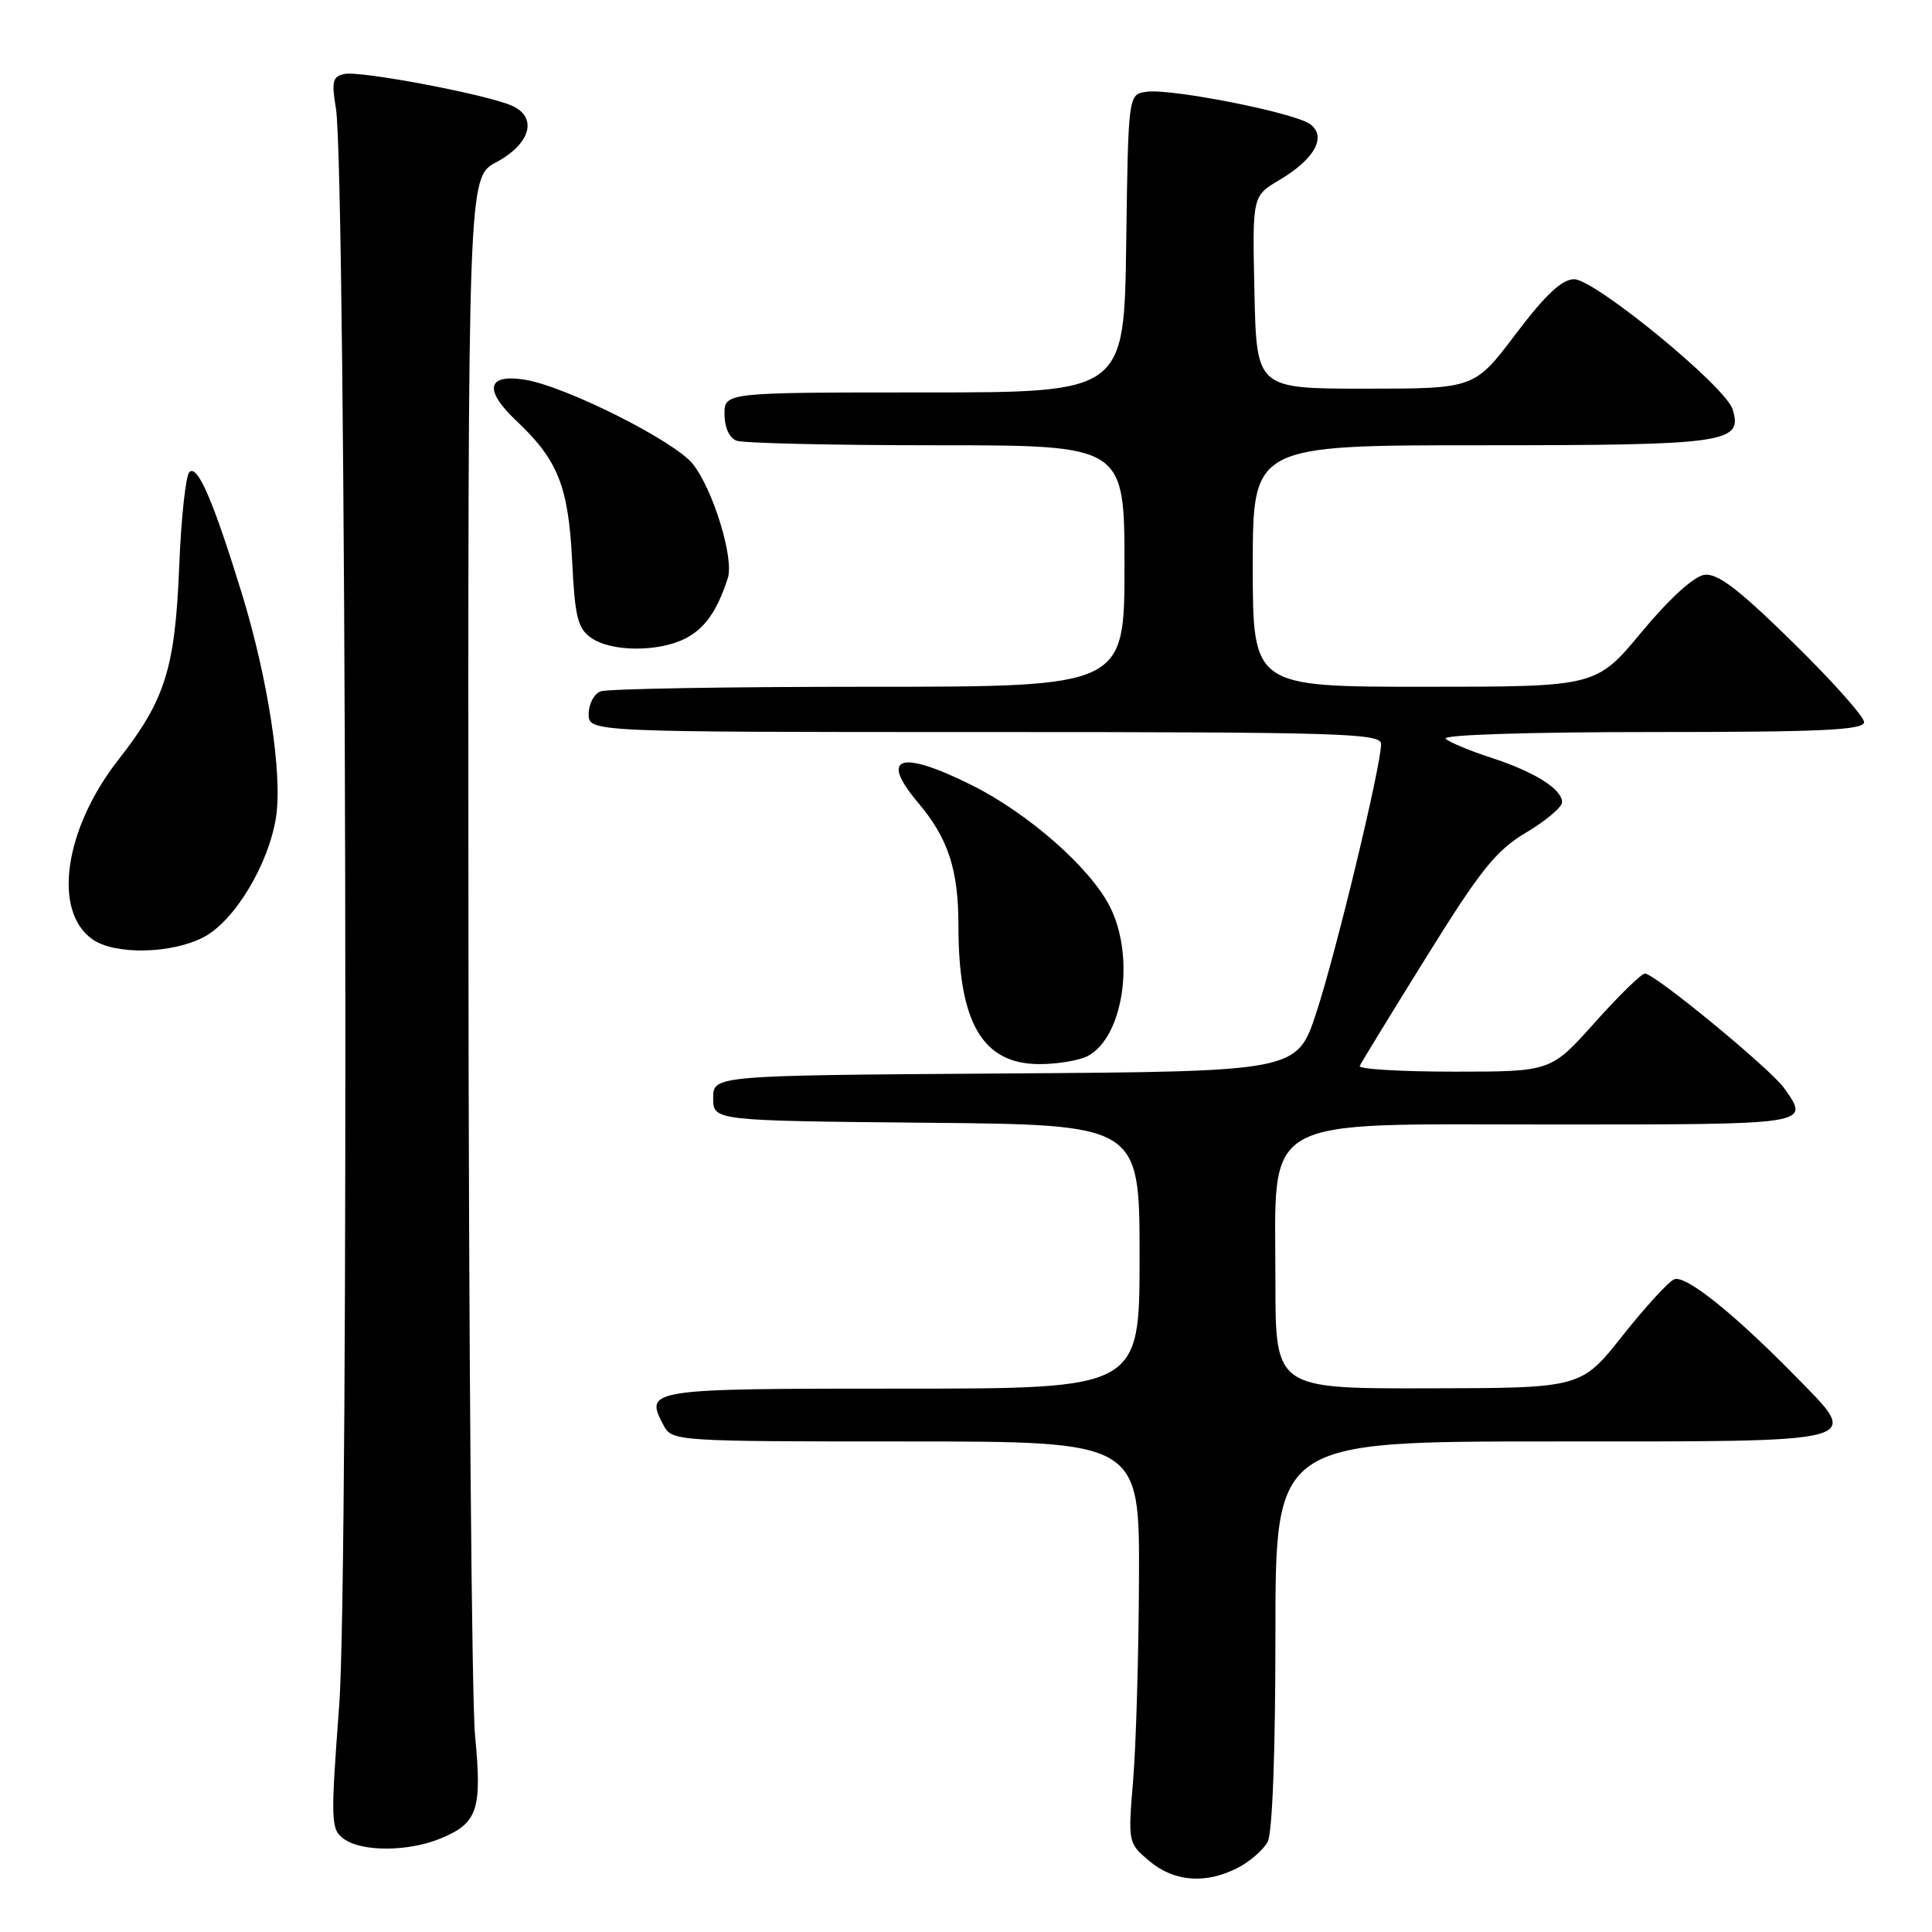<?xml version="1.0" encoding="UTF-8" standalone="no"?>
<!DOCTYPE svg PUBLIC "-//W3C//DTD SVG 1.1//EN" "http://www.w3.org/Graphics/SVG/1.1/DTD/svg11.dtd" >
<svg xmlns="http://www.w3.org/2000/svg" xmlns:xlink="http://www.w3.org/1999/xlink" version="1.1" viewBox="0 0 256 256">
 <g >
 <path fill="currentColor"
d=" M 164.02 247.49 C 165.63 246.66 167.40 245.11 167.97 244.06 C 168.60 242.88 169.00 232.19 169.00 216.57 C 169.00 191.00 169.00 191.00 205.53 191.00 C 247.91 191.00 246.69 191.33 237.89 182.34 C 229.75 174.04 223.36 168.92 221.85 169.51 C 221.11 169.80 218.03 173.16 215.00 176.98 C 209.50 183.93 209.50 183.93 189.25 183.96 C 169.00 184.00 169.00 184.00 169.00 169.87 C 169.00 147.47 166.32 149.00 205.58 149.00 C 240.17 149.00 239.83 149.05 236.43 144.21 C 234.67 141.69 219.26 129.00 217.96 129.00 C 217.50 129.00 214.51 131.92 211.31 135.50 C 205.50 142.00 205.50 142.00 192.67 142.00 C 185.61 142.00 179.98 141.66 180.17 141.25 C 180.35 140.83 184.32 134.34 189.00 126.81 C 196.21 115.21 198.22 112.70 202.23 110.31 C 204.83 108.77 206.97 106.96 206.98 106.31 C 207.01 104.57 203.32 102.26 197.55 100.39 C 194.77 99.49 192.07 98.36 191.55 97.88 C 191.00 97.37 202.58 97.00 218.80 97.00 C 241.45 97.00 247.00 96.74 247.00 95.68 C 247.00 94.96 242.75 90.20 237.56 85.11 C 230.33 78.02 227.58 75.92 225.83 76.17 C 224.44 76.37 221.18 79.34 217.52 83.75 C 211.50 91.00 211.50 91.00 188.75 91.00 C 166.00 91.00 166.00 91.00 166.00 75.00 C 166.00 59.00 166.00 59.00 196.31 59.00 C 228.84 59.00 230.99 58.69 229.57 54.21 C 228.60 51.17 211.32 37.00 208.58 37.00 C 206.97 37.00 204.79 39.04 200.85 44.25 C 195.37 51.50 195.37 51.50 180.93 51.50 C 166.50 51.50 166.50 51.50 166.22 38.73 C 165.94 25.97 165.94 25.97 169.50 23.87 C 174.19 21.10 175.85 18.10 173.60 16.45 C 171.53 14.93 155.18 11.70 151.92 12.16 C 149.50 12.50 149.50 12.50 149.23 32.25 C 148.96 52.00 148.96 52.00 122.48 52.00 C 96.00 52.00 96.00 52.00 96.00 54.89 C 96.00 56.61 96.64 58.03 97.58 58.39 C 98.45 58.73 110.38 59.00 124.08 59.00 C 149.00 59.00 149.00 59.00 149.00 75.00 C 149.00 91.00 149.00 91.00 115.08 91.00 C 96.43 91.00 80.45 91.27 79.58 91.61 C 78.71 91.94 78.00 93.29 78.00 94.61 C 78.00 97.00 78.00 97.00 130.50 97.00 C 177.81 97.00 183.00 97.16 183.00 98.59 C 183.00 101.49 177.00 126.38 174.40 134.24 C 171.84 141.98 171.84 141.98 133.17 142.24 C 94.50 142.50 94.50 142.50 94.50 145.50 C 94.50 148.50 94.50 148.50 122.75 148.77 C 151.00 149.03 151.00 149.03 151.00 166.52 C 151.00 184.00 151.00 184.00 119.47 184.00 C 85.69 184.00 85.35 184.05 87.96 188.92 C 89.05 190.96 89.71 191.00 120.04 191.00 C 151.00 191.00 151.00 191.00 150.92 209.25 C 150.88 219.29 150.53 231.26 150.15 235.85 C 149.46 244.17 149.47 244.21 152.30 246.60 C 155.58 249.36 159.79 249.68 164.02 247.49 Z  M 58.45 243.58 C 63.30 241.56 63.89 239.77 62.95 230.00 C 62.50 225.32 62.10 176.95 62.07 122.50 C 62.01 23.50 62.01 23.50 65.75 21.50 C 70.32 19.06 71.29 15.53 67.82 14.00 C 64.40 12.50 47.80 9.36 45.65 9.80 C 44.07 10.13 43.91 10.78 44.51 14.34 C 45.88 22.50 46.27 208.30 44.95 225.91 C 43.79 241.45 43.83 242.40 45.56 243.66 C 47.94 245.41 54.18 245.37 58.45 243.58 Z  M 144.15 139.92 C 148.88 137.39 150.44 126.74 147.05 120.10 C 144.43 114.96 136.27 107.79 128.79 104.05 C 119.27 99.30 116.46 100.20 121.65 106.36 C 125.65 111.09 127.00 115.23 127.00 122.72 C 127.00 135.55 130.20 141.00 137.74 141.00 C 140.16 141.00 143.04 140.51 144.15 139.92 Z  M 27.02 124.16 C 31.12 121.98 35.62 114.50 36.58 108.24 C 37.45 102.57 35.50 89.88 32.04 78.62 C 28.23 66.26 26.14 61.44 25.08 62.57 C 24.61 63.08 24.00 68.67 23.75 75.00 C 23.20 88.60 21.89 92.75 15.71 100.64 C 8.52 109.81 6.93 120.74 12.26 124.47 C 15.24 126.56 22.78 126.40 27.02 124.16 Z  M 90.84 84.59 C 93.42 83.25 95.02 80.97 96.44 76.60 C 97.28 73.99 94.51 64.92 91.82 61.50 C 89.42 58.45 74.99 51.20 69.58 50.32 C 64.54 49.50 64.07 51.64 68.37 55.71 C 73.93 60.94 75.31 64.40 75.81 74.28 C 76.18 81.78 76.55 83.28 78.35 84.53 C 81.01 86.39 87.28 86.42 90.84 84.59 Z "/>
</g>
</svg>